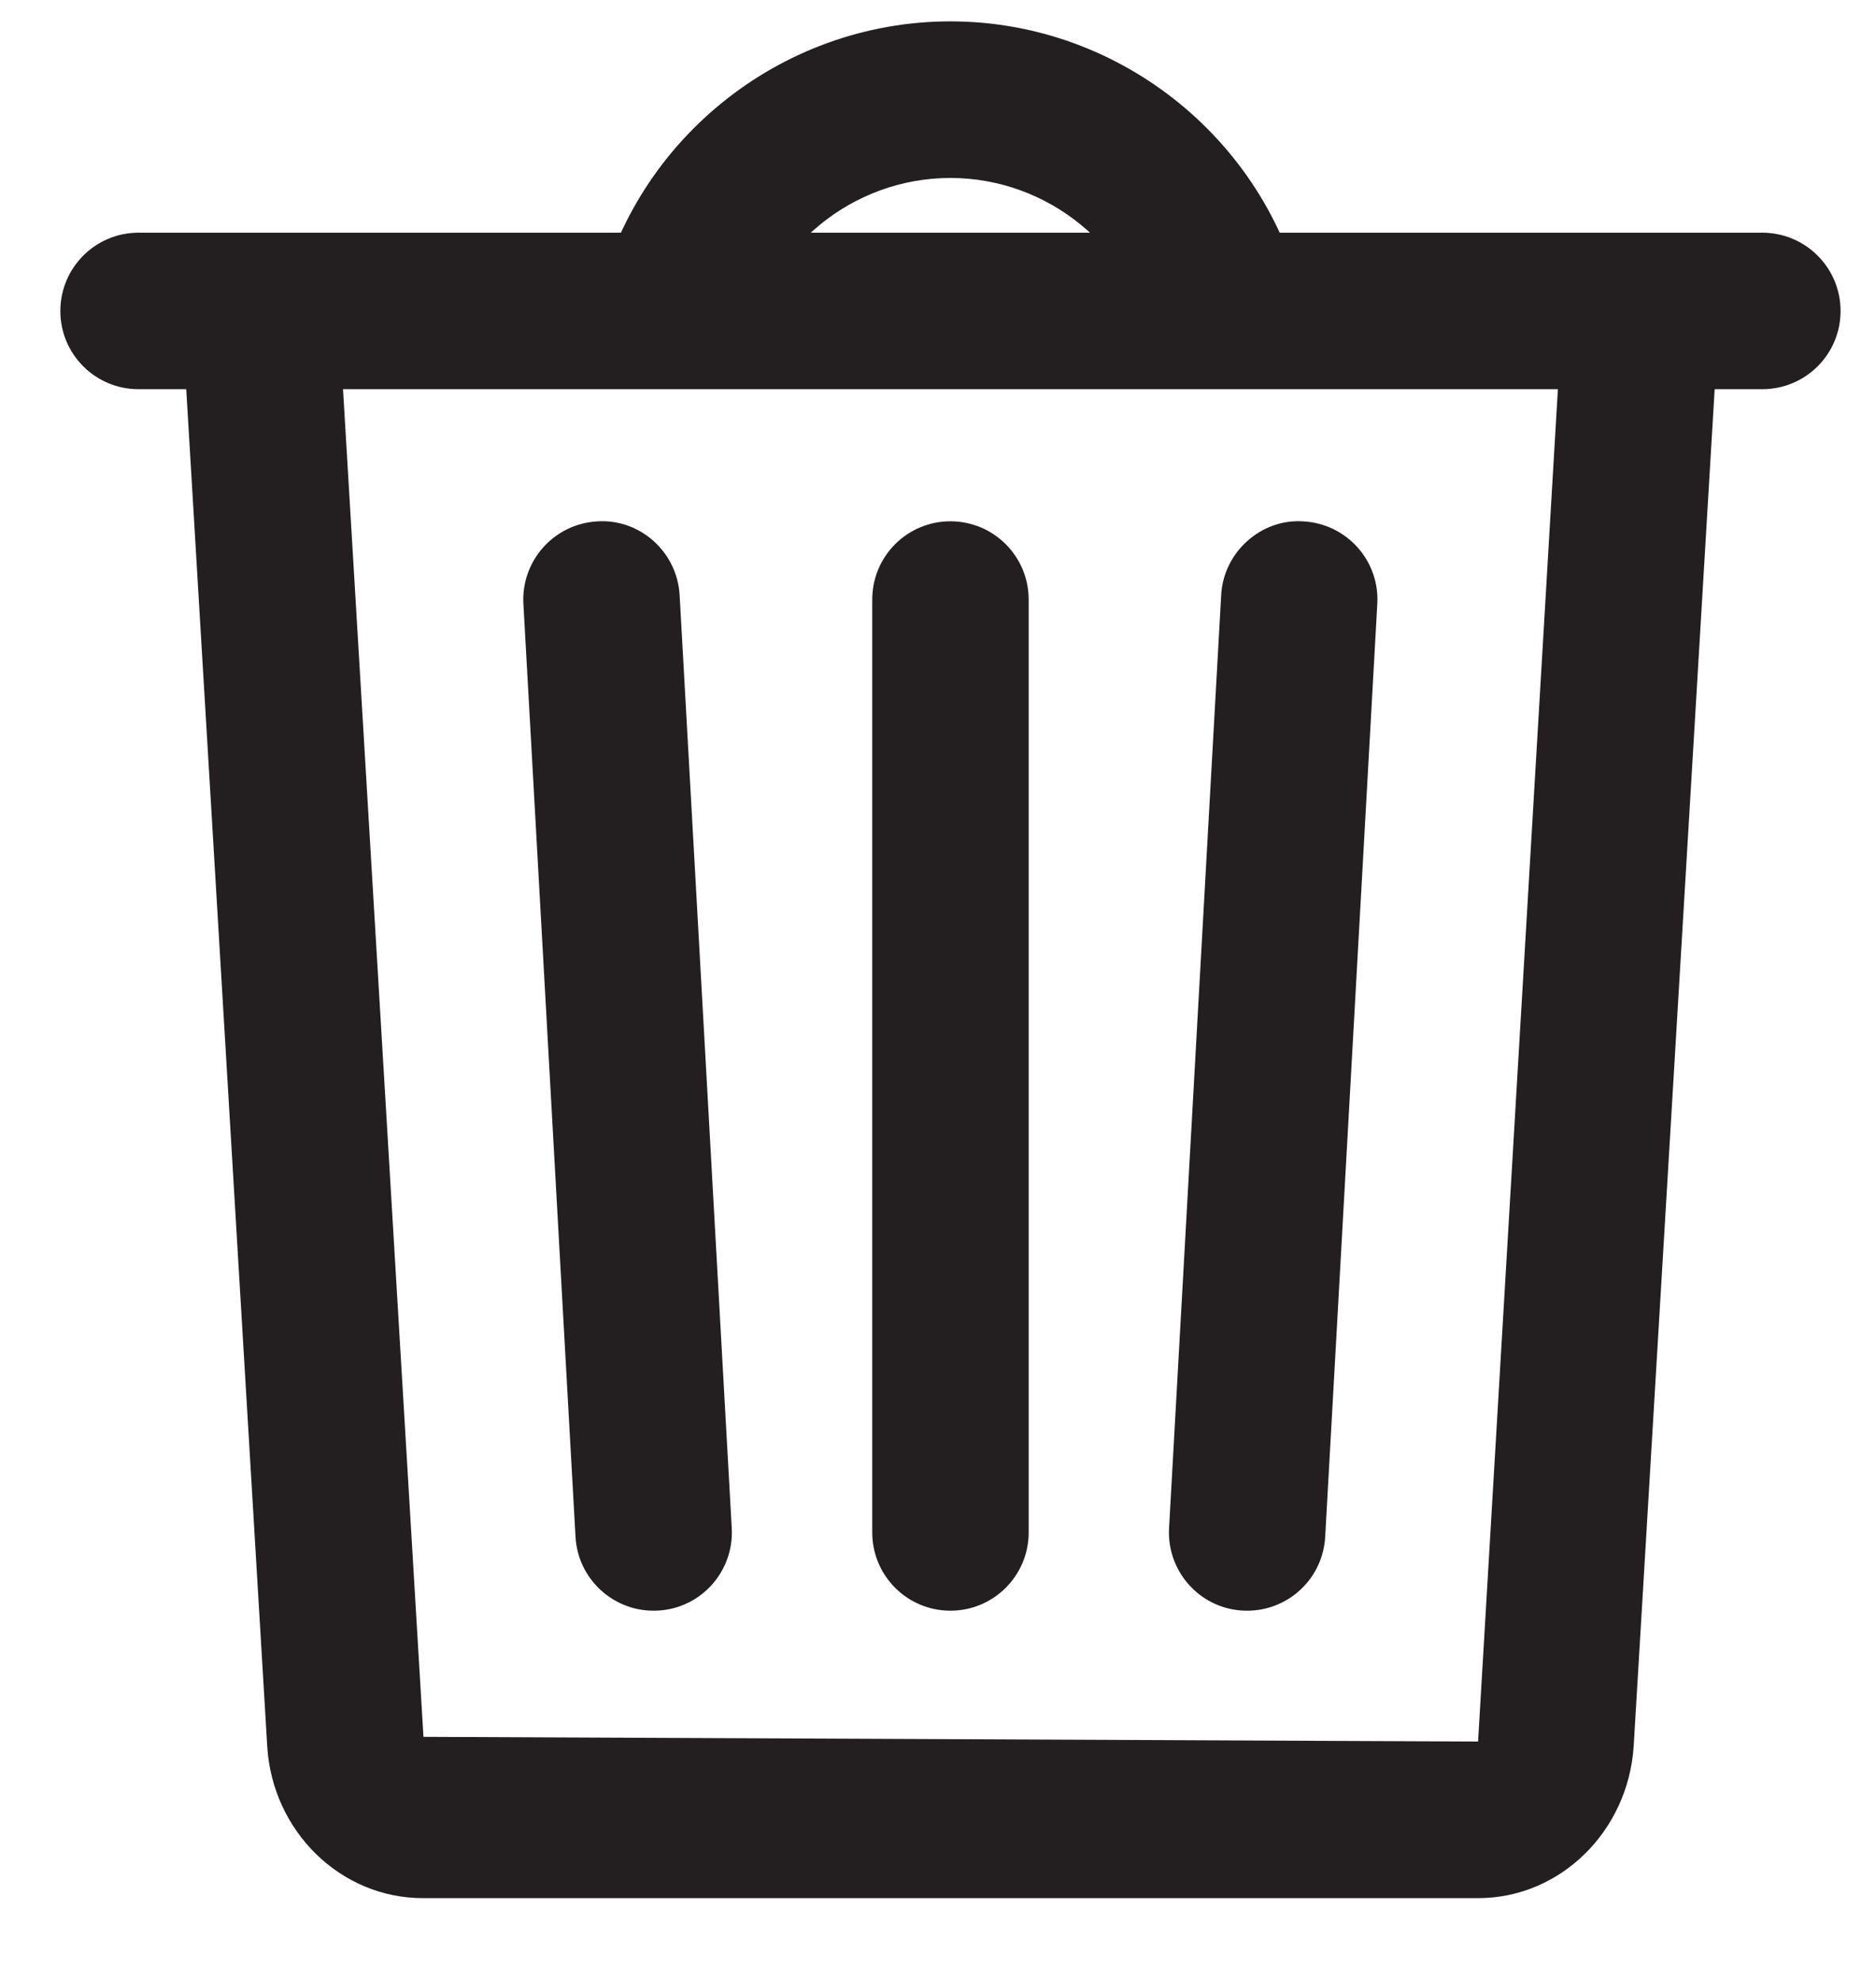 <?xml version="1.0" encoding="UTF-8" standalone="no"?>
<svg width="18px" height="19px" viewBox="0 0 18 19" version="1.1" xmlns="http://www.w3.org/2000/svg" xmlns:xlink="http://www.w3.org/1999/xlink">
    <!-- Generator: Sketch 3.6.1 (26313) - http://www.bohemiancoding.com/sketch -->
    <title>delete</title>
    <desc>Created with Sketch.</desc>
    <defs></defs>
    <g stroke="none" stroke-width="1" fill="none" fill-rule="evenodd">
        <g fill="#231F20">
            <path d="M16.909,3.733 L1.329,3.733 C0.914,3.733 0.579,3.397 0.579,2.983 C0.579,2.569 0.914,2.232 1.329,2.232 L16.909,2.232 C17.324,2.232 17.66,2.568 17.66,2.983 C17.66,3.398 17.324,3.733 16.909,3.733 L16.909,3.733 L16.909,3.733 Z" ></path>
            <path d="M11.056,3.288 C10.869,2.372 10.055,1.707 9.119,1.707 C8.182,1.707 7.369,2.372 7.183,3.287 L5.711,2.988 C6.038,1.376 7.471,0.205 9.119,0.205 C10.765,0.205 12.197,1.375 12.526,2.987 L11.056,3.288 L11.056,3.288 L11.056,3.288 Z" ></path>
            <path d="M4.057,18.206 C3.268,18.206 2.613,17.565 2.564,16.749 L1.787,3.734 C1.762,3.32 2.078,2.964 2.491,2.94 C2.919,2.906 3.261,3.232 3.286,3.645 L4.063,16.659 L14.182,16.704 L14.953,3.645 C14.977,3.23 15.339,2.918 15.746,2.94 C16.161,2.964 16.476,3.32 16.452,3.734 L15.675,16.748 C15.622,17.567 14.968,18.206 14.184,18.206 L14.181,18.206 L4.057,18.206 L4.057,18.206 L4.057,18.206 Z" ></path>
            <path d="M6.27,15.449 C5.876,15.449 5.544,15.14 5.522,14.74 L5.022,5.793 C4.999,5.379 5.315,5.025 5.729,5.001 C6.141,4.973 6.498,5.295 6.521,5.709 L7.021,14.657 C7.044,15.07 6.728,15.426 6.313,15.448 C6.299,15.449 6.285,15.449 6.27,15.449 L6.27,15.449 L6.27,15.449 Z" ></path>
            <path d="M11.966,15.449 C11.953,15.449 11.939,15.449 11.924,15.448 C11.51,15.426 11.194,15.07 11.217,14.657 L11.717,5.709 C11.738,5.295 12.103,4.971 12.507,5.001 C12.922,5.024 13.239,5.379 13.215,5.793 L12.715,14.74 C12.693,15.141 12.362,15.449 11.966,15.449 L11.966,15.449 L11.966,15.449 Z" ></path>
            <path d="M9.119,15.449 C8.704,15.449 8.369,15.113 8.369,14.698 L8.369,5.751 C8.369,5.336 8.704,5 9.119,5 C9.534,5 9.87,5.336 9.87,5.751 L9.87,14.698 C9.87,15.113 9.534,15.449 9.119,15.449 L9.119,15.449 L9.119,15.449 Z" ></path>
        </g>
    </g>
</svg>